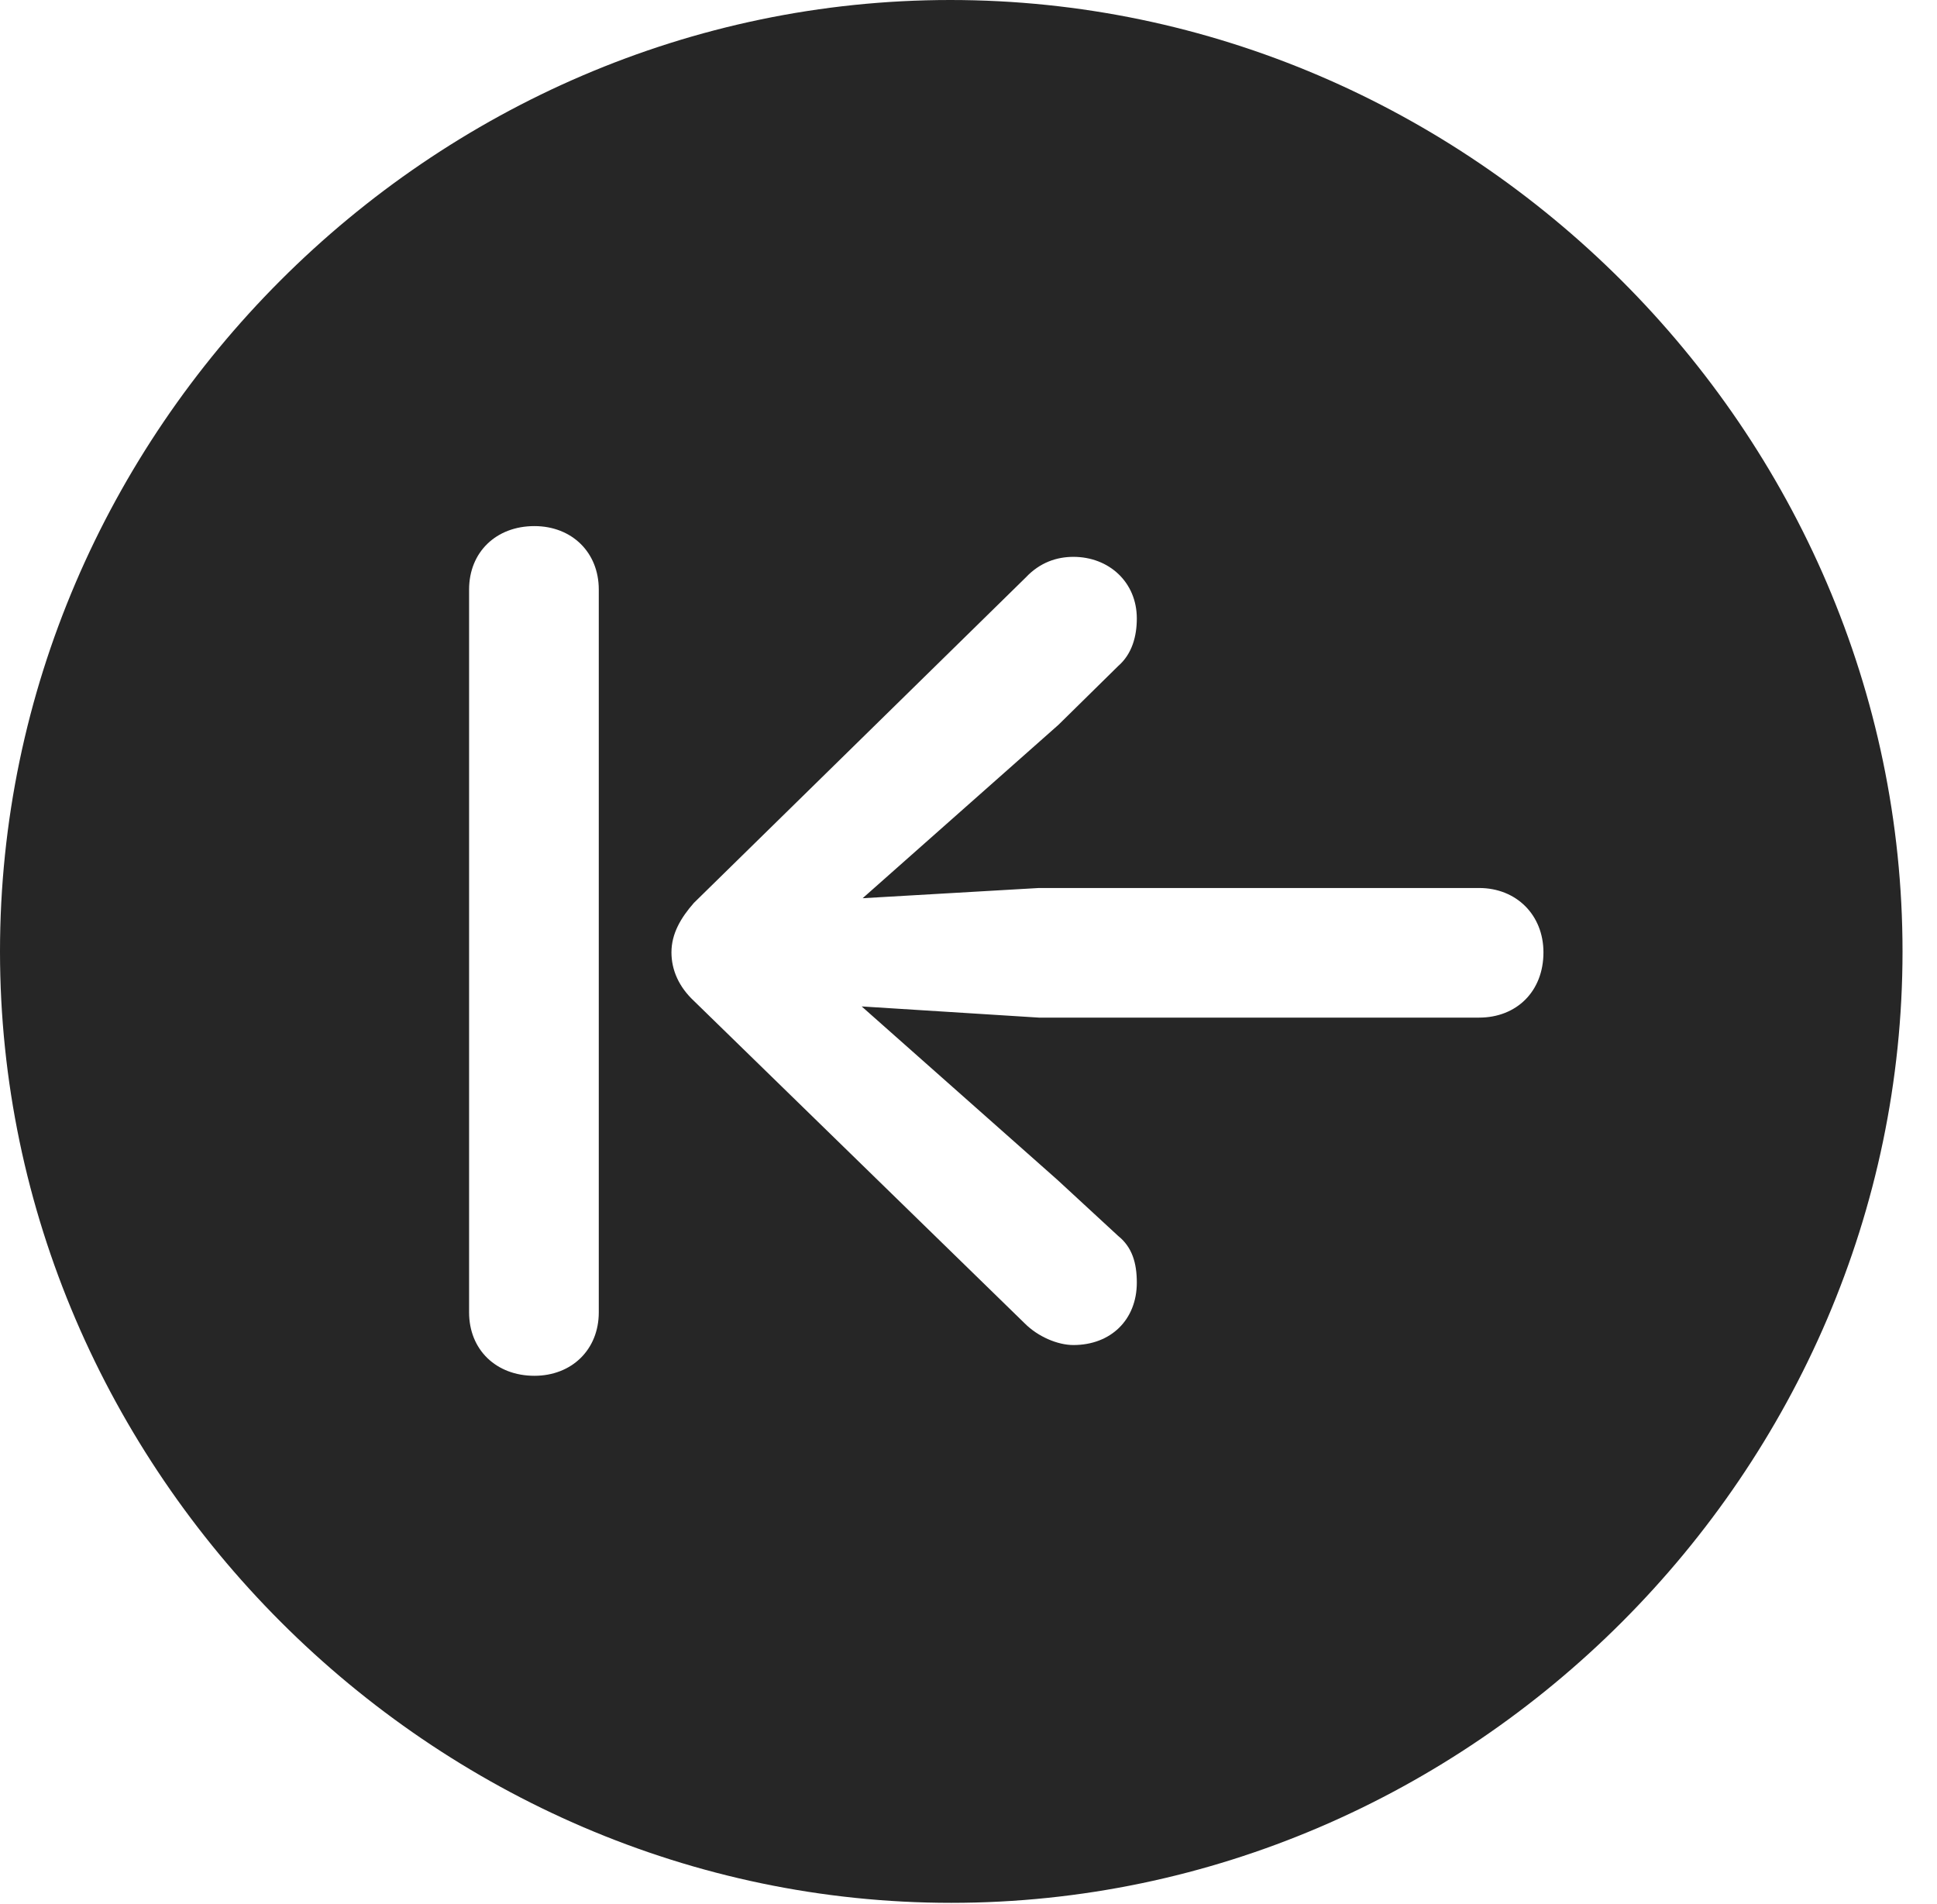 <?xml version="1.0" encoding="UTF-8"?>
<!--Generator: Apple Native CoreSVG 232.5-->
<!DOCTYPE svg
PUBLIC "-//W3C//DTD SVG 1.1//EN"
       "http://www.w3.org/Graphics/SVG/1.1/DTD/svg11.dtd">
<svg version="1.1" xmlns="http://www.w3.org/2000/svg" xmlns:xlink="http://www.w3.org/1999/xlink" width="20.283" height="19.932">
 <g>
  <rect height="19.932" opacity="0" width="20.283" x="0" y="0"/>
  <path d="M19.922 9.961C19.922 15.4 15.41 19.922 9.961 19.922C4.521 19.922 0 15.4 0 9.961C0 4.512 4.512 0 9.951 0C15.4 0 19.922 4.512 19.922 9.961ZM4.912 6.172L4.912 13.74C4.912 14.131 5.195 14.404 5.596 14.404C5.986 14.404 6.27 14.131 6.27 13.74L6.27 6.172C6.27 5.781 5.986 5.508 5.596 5.508C5.195 5.508 4.912 5.781 4.912 6.172ZM10.742 6.045L7.266 9.453C7.129 9.609 7.031 9.775 7.031 9.971C7.031 10.156 7.109 10.332 7.266 10.479L10.732 13.857C10.869 13.994 11.074 14.082 11.24 14.082C11.631 14.082 11.904 13.818 11.904 13.428C11.904 13.223 11.855 13.057 11.709 12.94L11.074 12.354L9.023 10.537L10.879 10.654L15.488 10.654C15.879 10.654 16.162 10.381 16.162 9.971C16.162 9.58 15.879 9.297 15.488 9.297L10.879 9.297L9.033 9.404L11.084 7.588L11.709 6.973C11.855 6.846 11.904 6.66 11.904 6.475C11.904 6.094 11.611 5.83 11.24 5.83C11.065 5.83 10.889 5.889 10.742 6.045Z" fill="#000000" fill-opacity="0.85"/>
 </g>
</svg>
